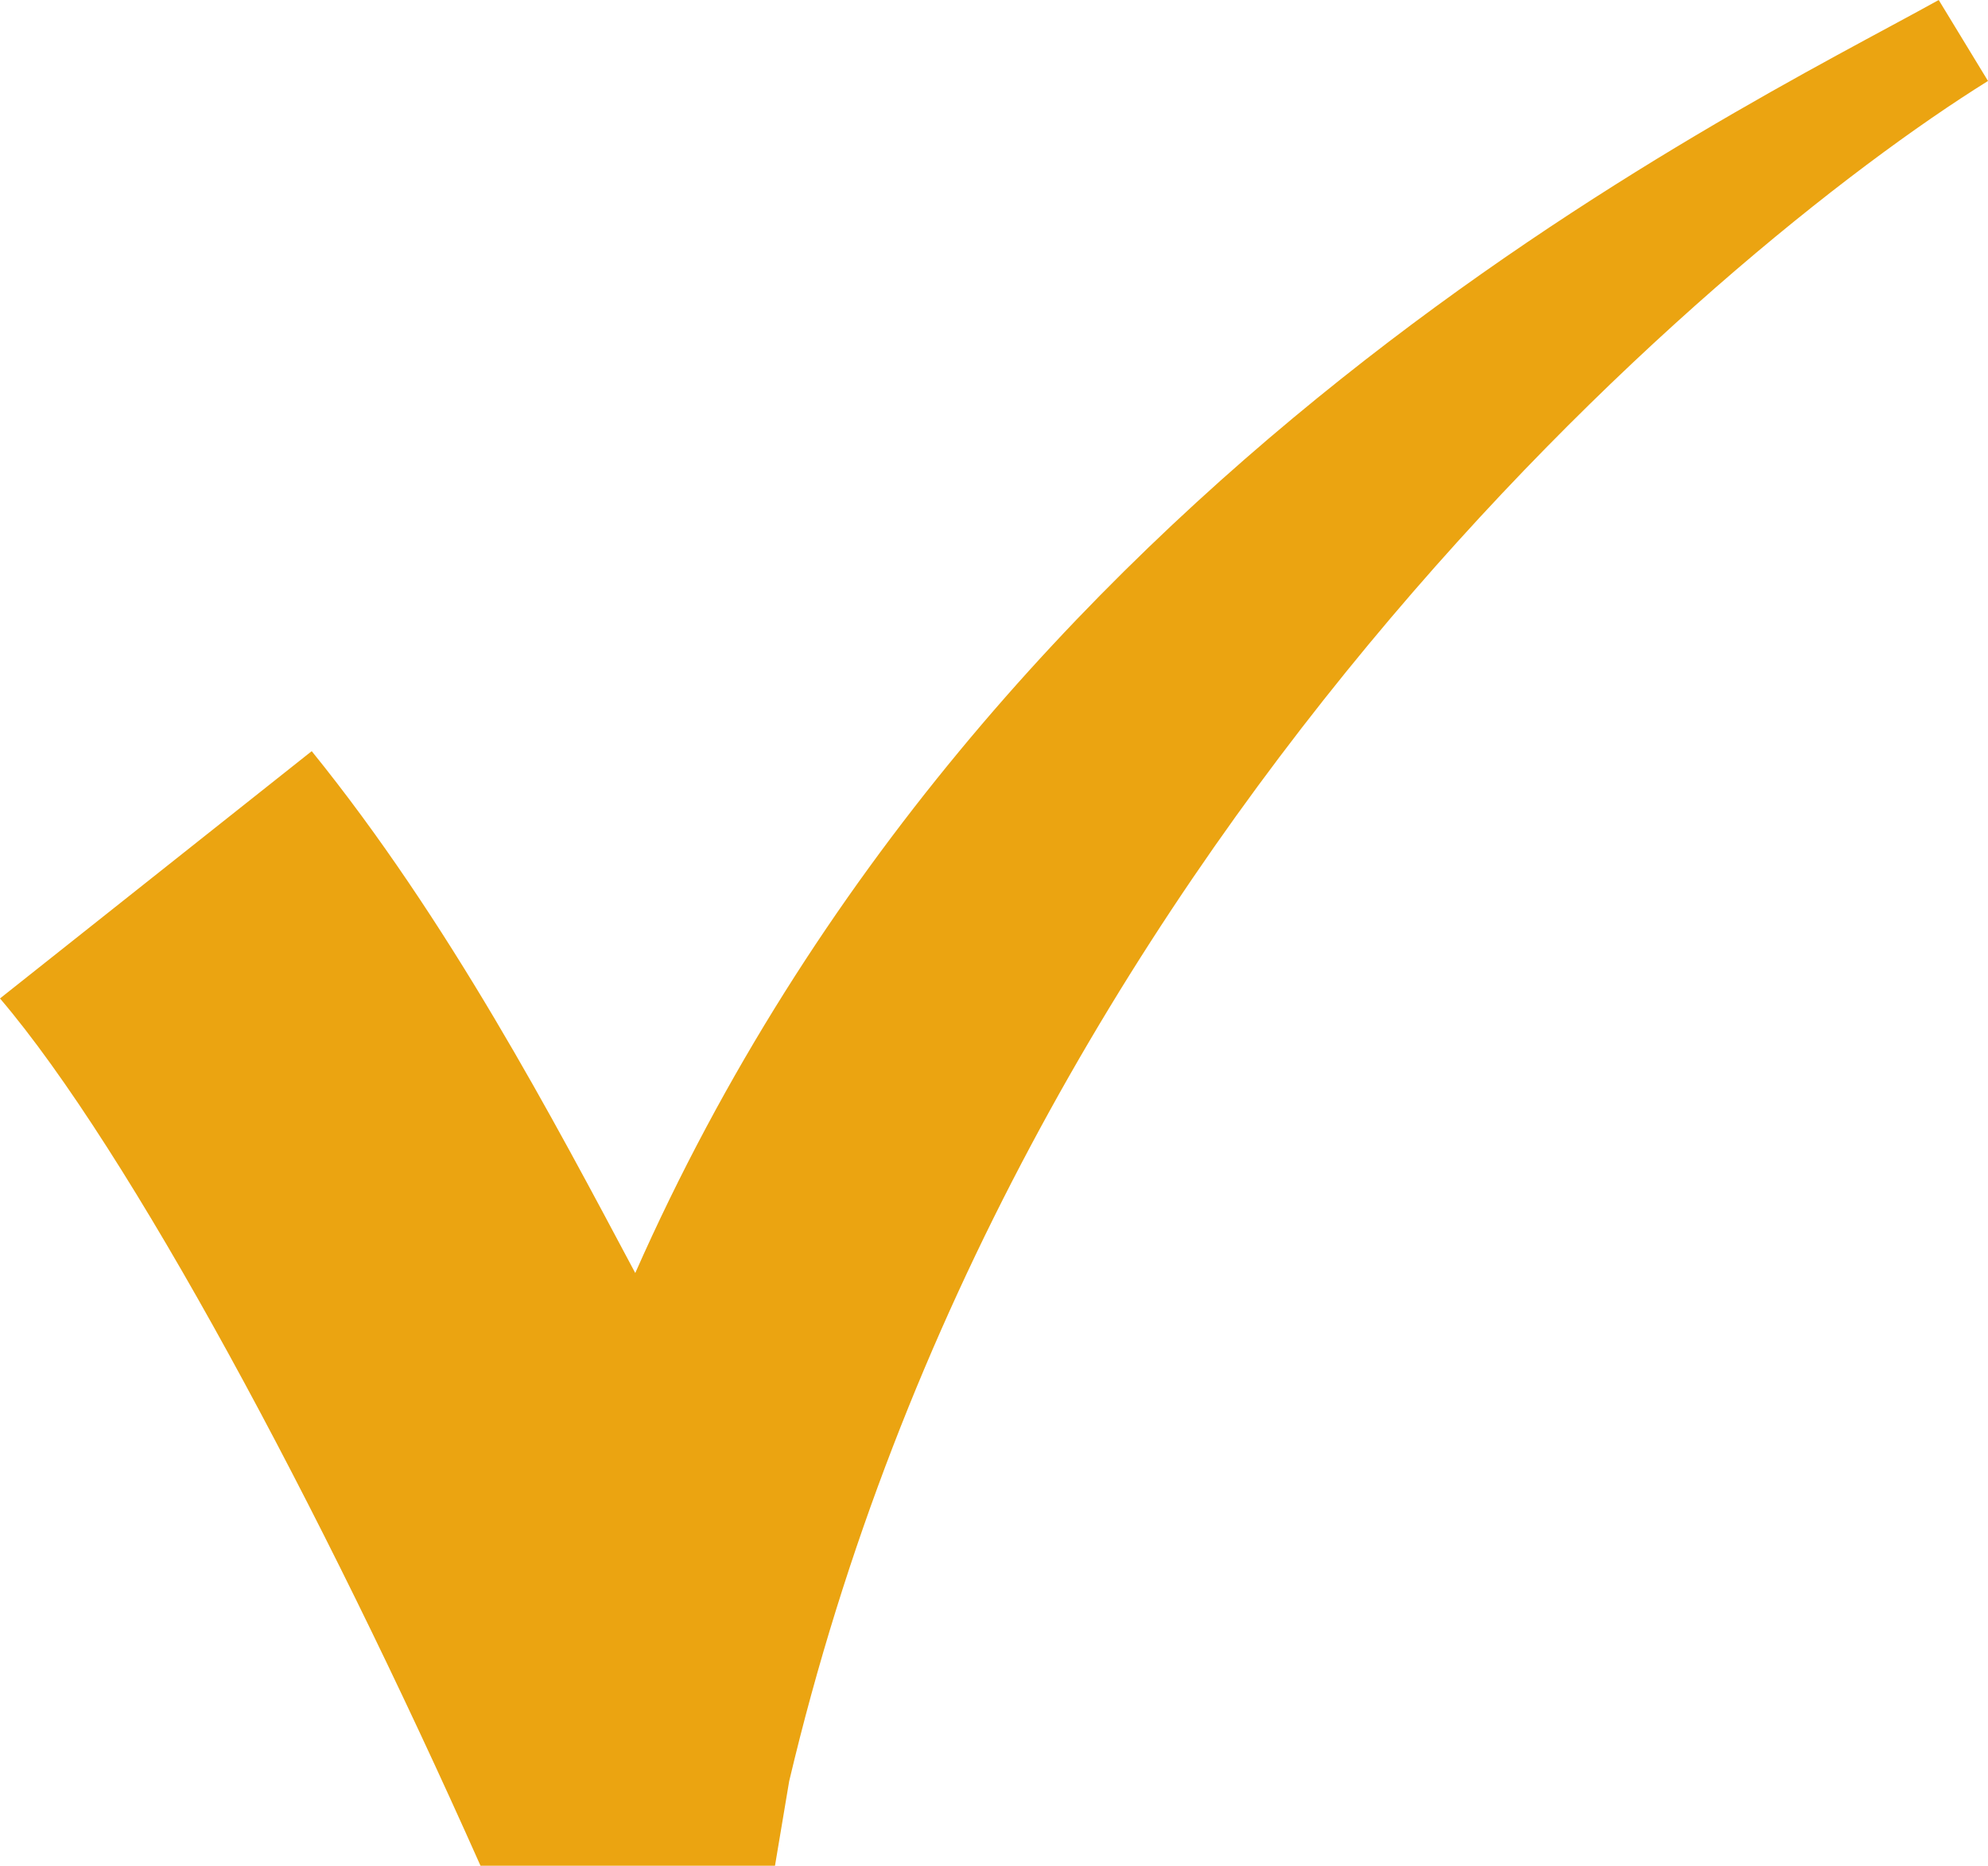 <?xml version="1.0" encoding="UTF-8" standalone="no"?>
<!-- Generator: Adobe Illustrator 24.1.0, SVG Export Plug-In . SVG Version: 6.00 Build 0)  -->

<svg
   xmlns:dc="http://purl.org/dc/elements/1.1/"
   xmlns:cc="http://creativecommons.org/ns#"
   xmlns:rdf="http://www.w3.org/1999/02/22-rdf-syntax-ns#"
   xmlns:svg="http://www.w3.org/2000/svg"
   xmlns="http://www.w3.org/2000/svg"
   xmlns:sodipodi="http://sodipodi.sourceforge.net/DTD/sodipodi-0.dtd"
   xmlns:inkscape="http://www.inkscape.org/namespaces/inkscape"
   version="1.1"
   id="Ebene_1"
   x="0px"
   y="0px"
   viewBox="0 0 121.472 113.972"
   xml:space="preserve"
   sodipodi:docname="correct-hacken.svg"
   width="121.472"
   height="113.972"
   inkscape:version="0.92.5 (2060ec1f9f, 2020-04-08)"><defs
   id="defs27" /><sodipodi:namedview
   pagecolor="#ffffff"
   bordercolor="#666666"
   borderopacity="1"
   objecttolerance="10"
   gridtolerance="10"
   guidetolerance="10"
   inkscape:pageopacity="0"
   inkscape:pageshadow="2"
   inkscape:window-width="1848"
   inkscape:window-height="1016"
   id="namedview25"
   showgrid="false"
   inkscape:zoom="0.39645475"
   inkscape:cx="-94.455993"
   inkscape:cy="19.843"
   inkscape:window-x="1992"
   inkscape:window-y="27"
   inkscape:window-maximized="1"
   inkscape:current-layer="Ebene_1" />
<g
   id="g4"
   style="fill:#eba411;fill-opacity:1"
   transform="translate(-515.401,-203.509)">
	<path
   style="fill:#eba411;fill-opacity:1"
   d="m 563.621,312.32 c 13.497,-57.099 56.425,-93.382 73.252,-103.865 l -3.011,-4.946 c -12.91,7.166 -57.93,28.646 -79.645,77.765 -4.99,-9.36 -11.389,-21.534 -19.77,-31.879 l -19.046,15.106 c 7.91,9.284 19.547,30.943 29.36,52.98 h 17.994 z"
   id="path2"
   inkscape:connector-curvature="0" />
</g>









</svg>